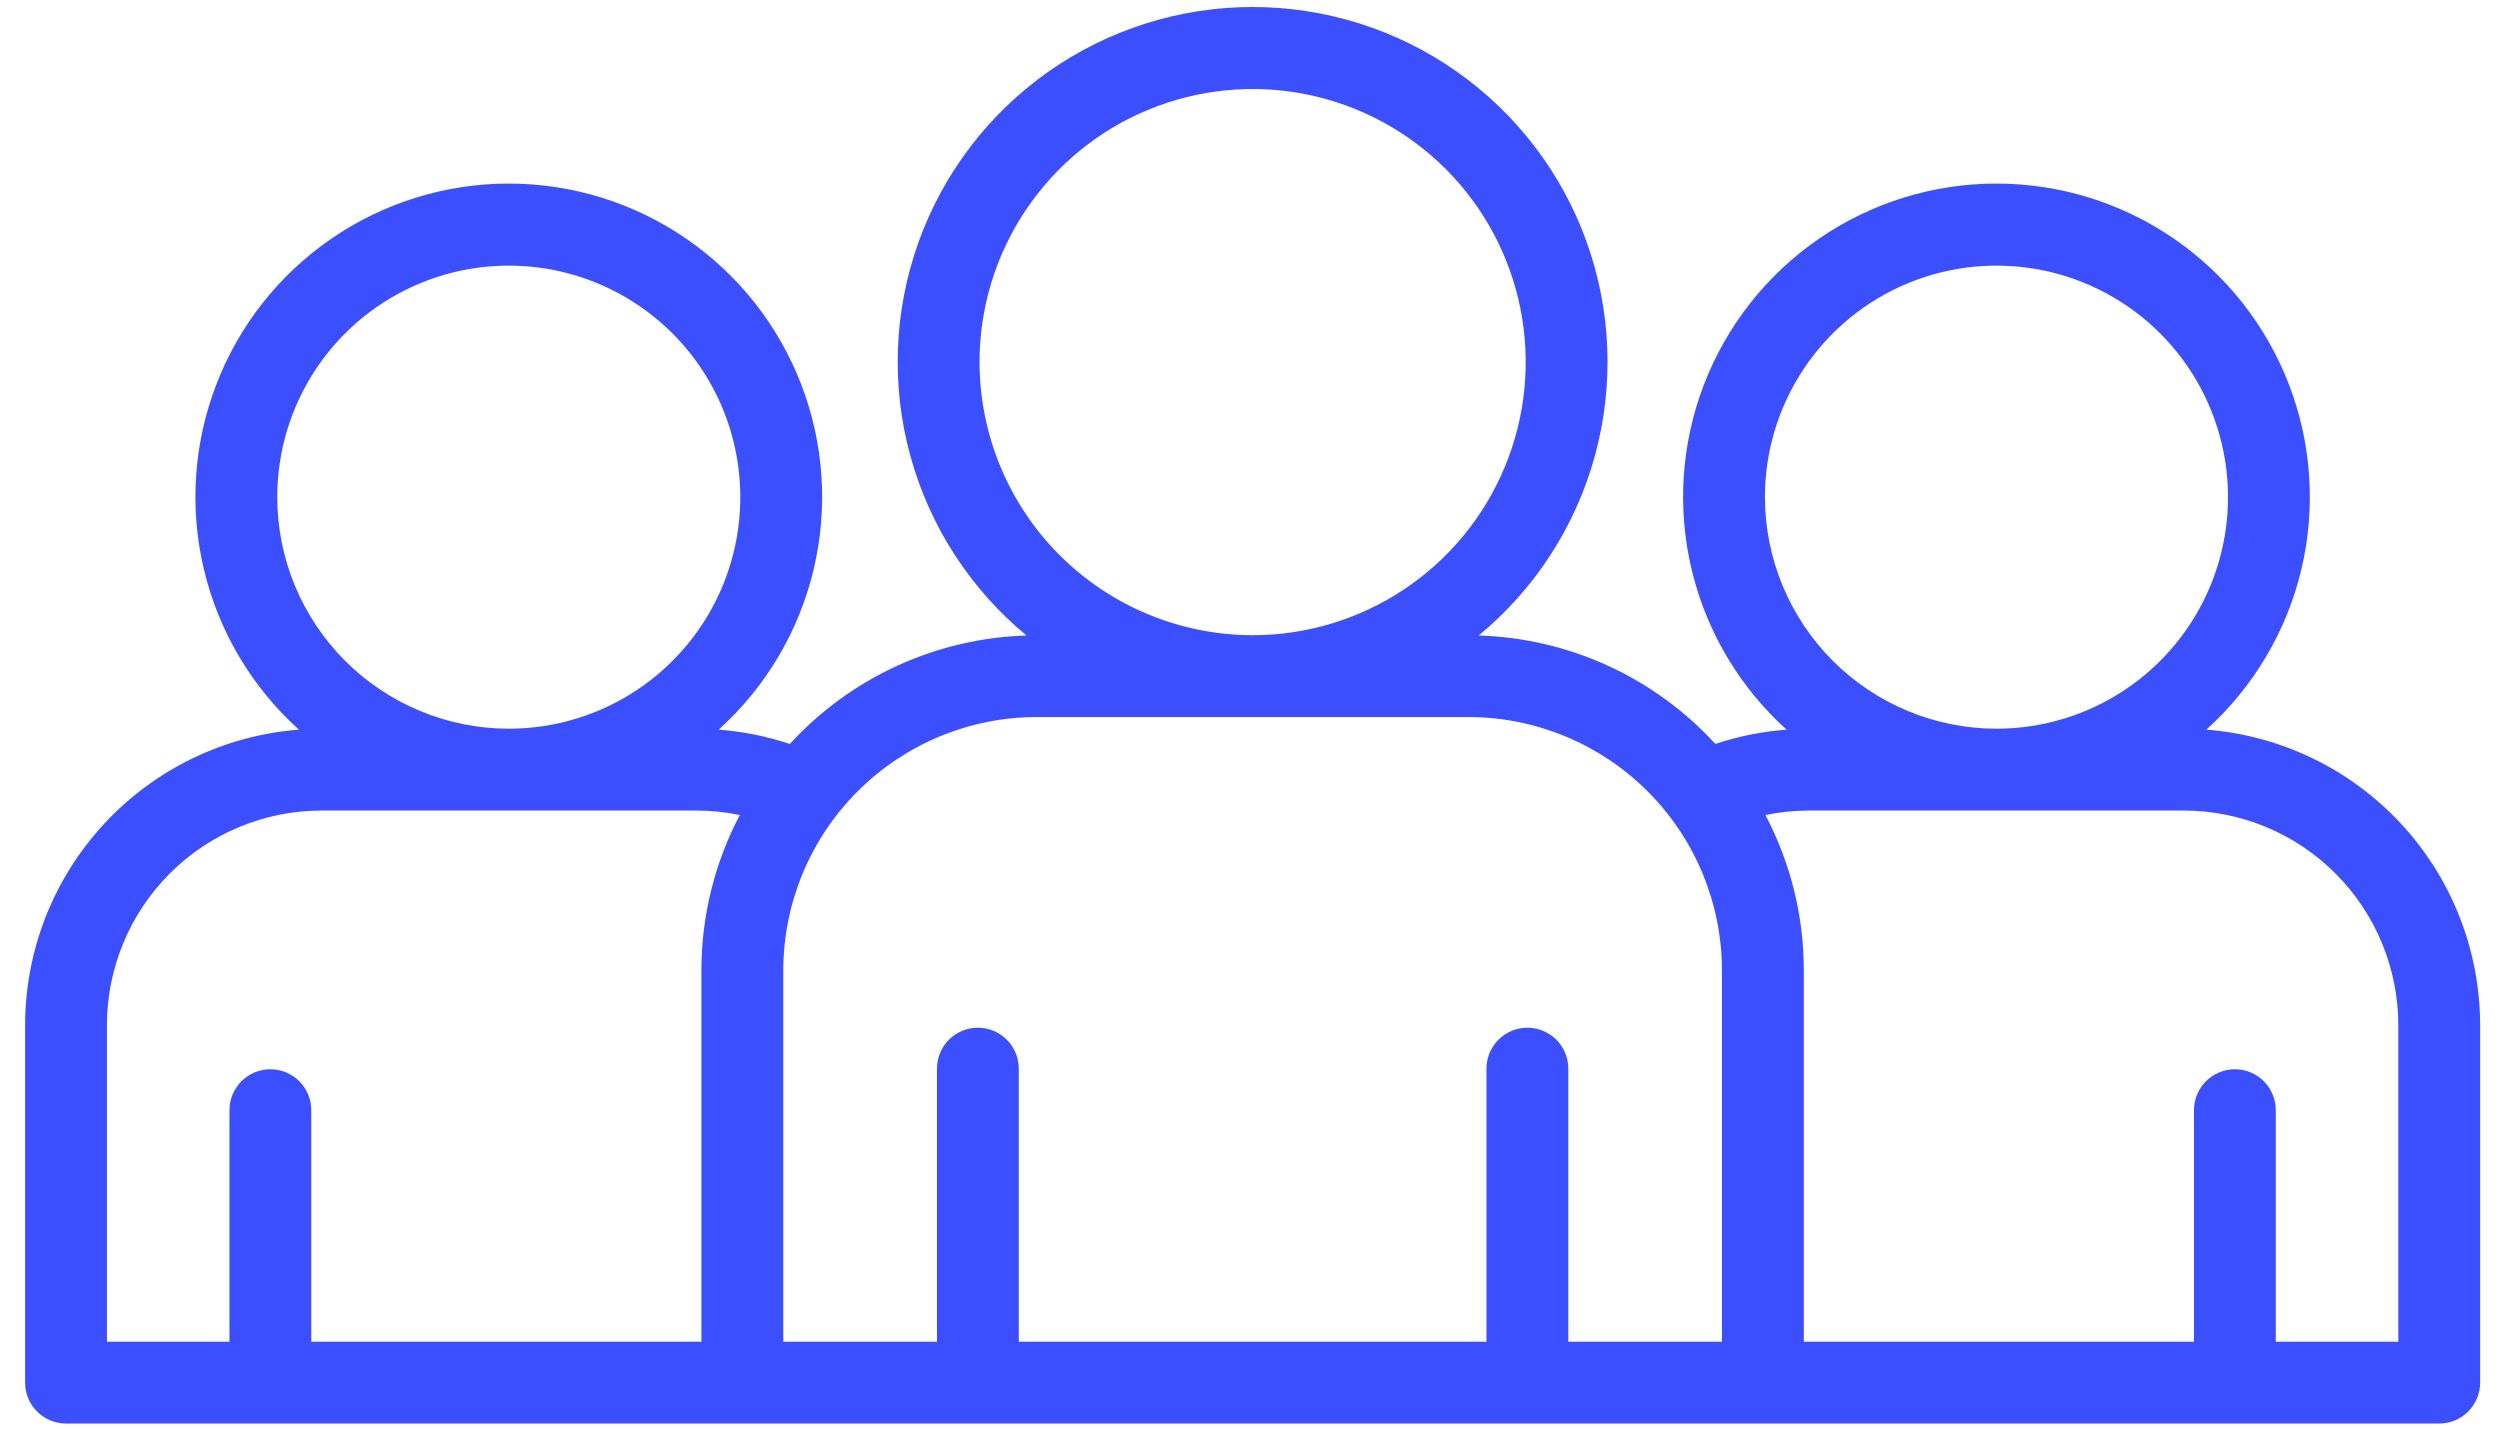 <svg width="70" height="40" viewBox="0 0 70 40" fill="none" xmlns="http://www.w3.org/2000/svg">
<g id="outline">
<path id="Vector" d="M61.778 20.43C63.095 19.242 64.022 17.682 64.435 15.957C64.847 14.232 64.728 12.422 64.091 10.767C63.455 9.111 62.332 7.687 60.87 6.682C59.407 5.678 57.675 5.14 55.901 5.14C54.127 5.14 52.395 5.678 50.933 6.682C49.471 7.687 48.347 9.111 47.711 10.767C47.074 12.422 46.955 14.232 47.368 15.957C47.781 17.682 48.707 19.242 50.024 20.43C49.346 20.481 48.676 20.615 48.031 20.83C47.185 19.907 46.163 19.163 45.025 18.641C43.887 18.12 42.656 17.832 41.405 17.794C42.982 16.491 44.118 14.733 44.658 12.76C45.199 10.787 45.117 8.695 44.425 6.77C43.732 4.845 42.462 3.181 40.789 2.004C39.115 0.828 37.119 0.196 35.074 0.196C33.028 0.196 31.032 0.828 29.358 2.004C27.685 3.181 26.415 4.845 25.722 6.77C25.03 8.695 24.948 10.787 25.489 12.76C26.029 14.733 27.165 16.491 28.742 17.794C27.491 17.832 26.259 18.12 25.121 18.642C23.983 19.163 22.961 19.908 22.116 20.831C21.47 20.616 20.801 20.481 20.123 20.43C21.44 19.242 22.366 17.683 22.779 15.957C23.192 14.232 23.072 12.422 22.436 10.767C21.799 9.111 20.676 7.687 19.214 6.683C17.752 5.678 16.02 5.14 14.246 5.14C12.472 5.14 10.74 5.678 9.278 6.683C7.815 7.687 6.692 9.111 6.056 10.767C5.419 12.422 5.3 14.232 5.713 15.957C6.125 17.683 7.052 19.242 8.369 20.43C6.285 20.591 4.338 21.532 2.917 23.065C1.496 24.598 0.706 26.611 0.703 28.701V38.714C0.703 39.018 0.824 39.309 1.039 39.524C1.254 39.739 1.545 39.859 1.849 39.859H68.298C68.602 39.859 68.894 39.739 69.108 39.524C69.323 39.309 69.444 39.018 69.444 38.714V28.701C69.441 26.611 68.651 24.598 67.23 23.065C65.809 21.532 63.862 20.591 61.778 20.43ZM7.763 13.921C7.763 12.638 8.143 11.385 8.855 10.319C9.568 9.252 10.58 8.422 11.765 7.931C12.949 7.44 14.253 7.312 15.511 7.562C16.768 7.812 17.923 8.43 18.83 9.336C19.737 10.243 20.354 11.398 20.604 12.656C20.854 13.913 20.726 15.217 20.235 16.402C19.744 17.586 18.913 18.599 17.847 19.311C16.781 20.023 15.528 20.404 14.245 20.404C12.527 20.402 10.879 19.718 9.663 18.503C8.448 17.287 7.764 15.639 7.763 13.921ZM19.64 27.174V37.568H8.716V31.085C8.716 30.781 8.595 30.49 8.38 30.275C8.166 30.06 7.874 29.939 7.57 29.939C7.266 29.939 6.975 30.06 6.76 30.275C6.545 30.49 6.425 30.781 6.425 31.085V37.568H2.994V28.701C2.996 27.109 3.63 25.582 4.756 24.456C5.882 23.33 7.408 22.697 9.001 22.695H19.49C19.902 22.695 20.312 22.737 20.715 22.82C20.008 24.162 19.639 25.657 19.64 27.174ZM27.427 10.139C27.427 8.627 27.875 7.149 28.716 5.891C29.556 4.634 30.75 3.653 32.147 3.075C33.544 2.496 35.082 2.344 36.565 2.639C38.048 2.935 39.411 3.663 40.48 4.732C41.55 5.802 42.278 7.164 42.573 8.647C42.868 10.131 42.717 11.668 42.138 13.065C41.559 14.463 40.579 15.657 39.322 16.497C38.064 17.337 36.586 17.786 35.074 17.786C33.046 17.783 31.103 16.977 29.669 15.544C28.236 14.11 27.429 12.167 27.427 10.139ZM48.215 37.568H43.913V29.922C43.913 29.618 43.792 29.326 43.577 29.111C43.362 28.897 43.071 28.776 42.767 28.776C42.463 28.776 42.172 28.897 41.957 29.111C41.742 29.326 41.621 29.618 41.621 29.922V37.568H28.526V29.922C28.526 29.618 28.405 29.326 28.19 29.111C27.976 28.897 27.684 28.776 27.38 28.776C27.076 28.776 26.785 28.897 26.57 29.111C26.355 29.326 26.235 29.618 26.235 29.922V37.568H21.932V27.174C21.934 25.293 22.682 23.489 24.013 22.158C25.343 20.828 27.147 20.079 29.029 20.077H41.118C43 20.079 44.804 20.828 46.134 22.158C47.465 23.489 48.213 25.293 48.215 27.174V37.568ZM49.418 13.921C49.418 12.638 49.798 11.385 50.511 10.319C51.223 9.252 52.236 8.422 53.42 7.931C54.605 7.44 55.908 7.312 57.166 7.562C58.424 7.812 59.579 8.43 60.486 9.336C61.392 10.243 62.01 11.398 62.26 12.656C62.51 13.913 62.382 15.217 61.891 16.401C61.4 17.586 60.569 18.599 59.503 19.311C58.437 20.023 57.184 20.404 55.901 20.404C54.182 20.402 52.535 19.718 51.319 18.503C50.104 17.287 49.42 15.639 49.419 13.921H49.418ZM67.153 37.568H63.722V31.085C63.722 30.781 63.602 30.49 63.387 30.275C63.172 30.06 62.881 29.939 62.577 29.939C62.273 29.939 61.981 30.06 61.767 30.275C61.552 30.49 61.431 30.781 61.431 31.085V37.568H50.507V27.174C50.508 25.657 50.139 24.163 49.432 22.821C49.835 22.737 50.246 22.695 50.657 22.695H61.146C62.739 22.697 64.266 23.33 65.391 24.456C66.517 25.582 67.151 27.109 67.153 28.701V37.568Z" fill="#3B4FFF"/>
</g>
</svg>
